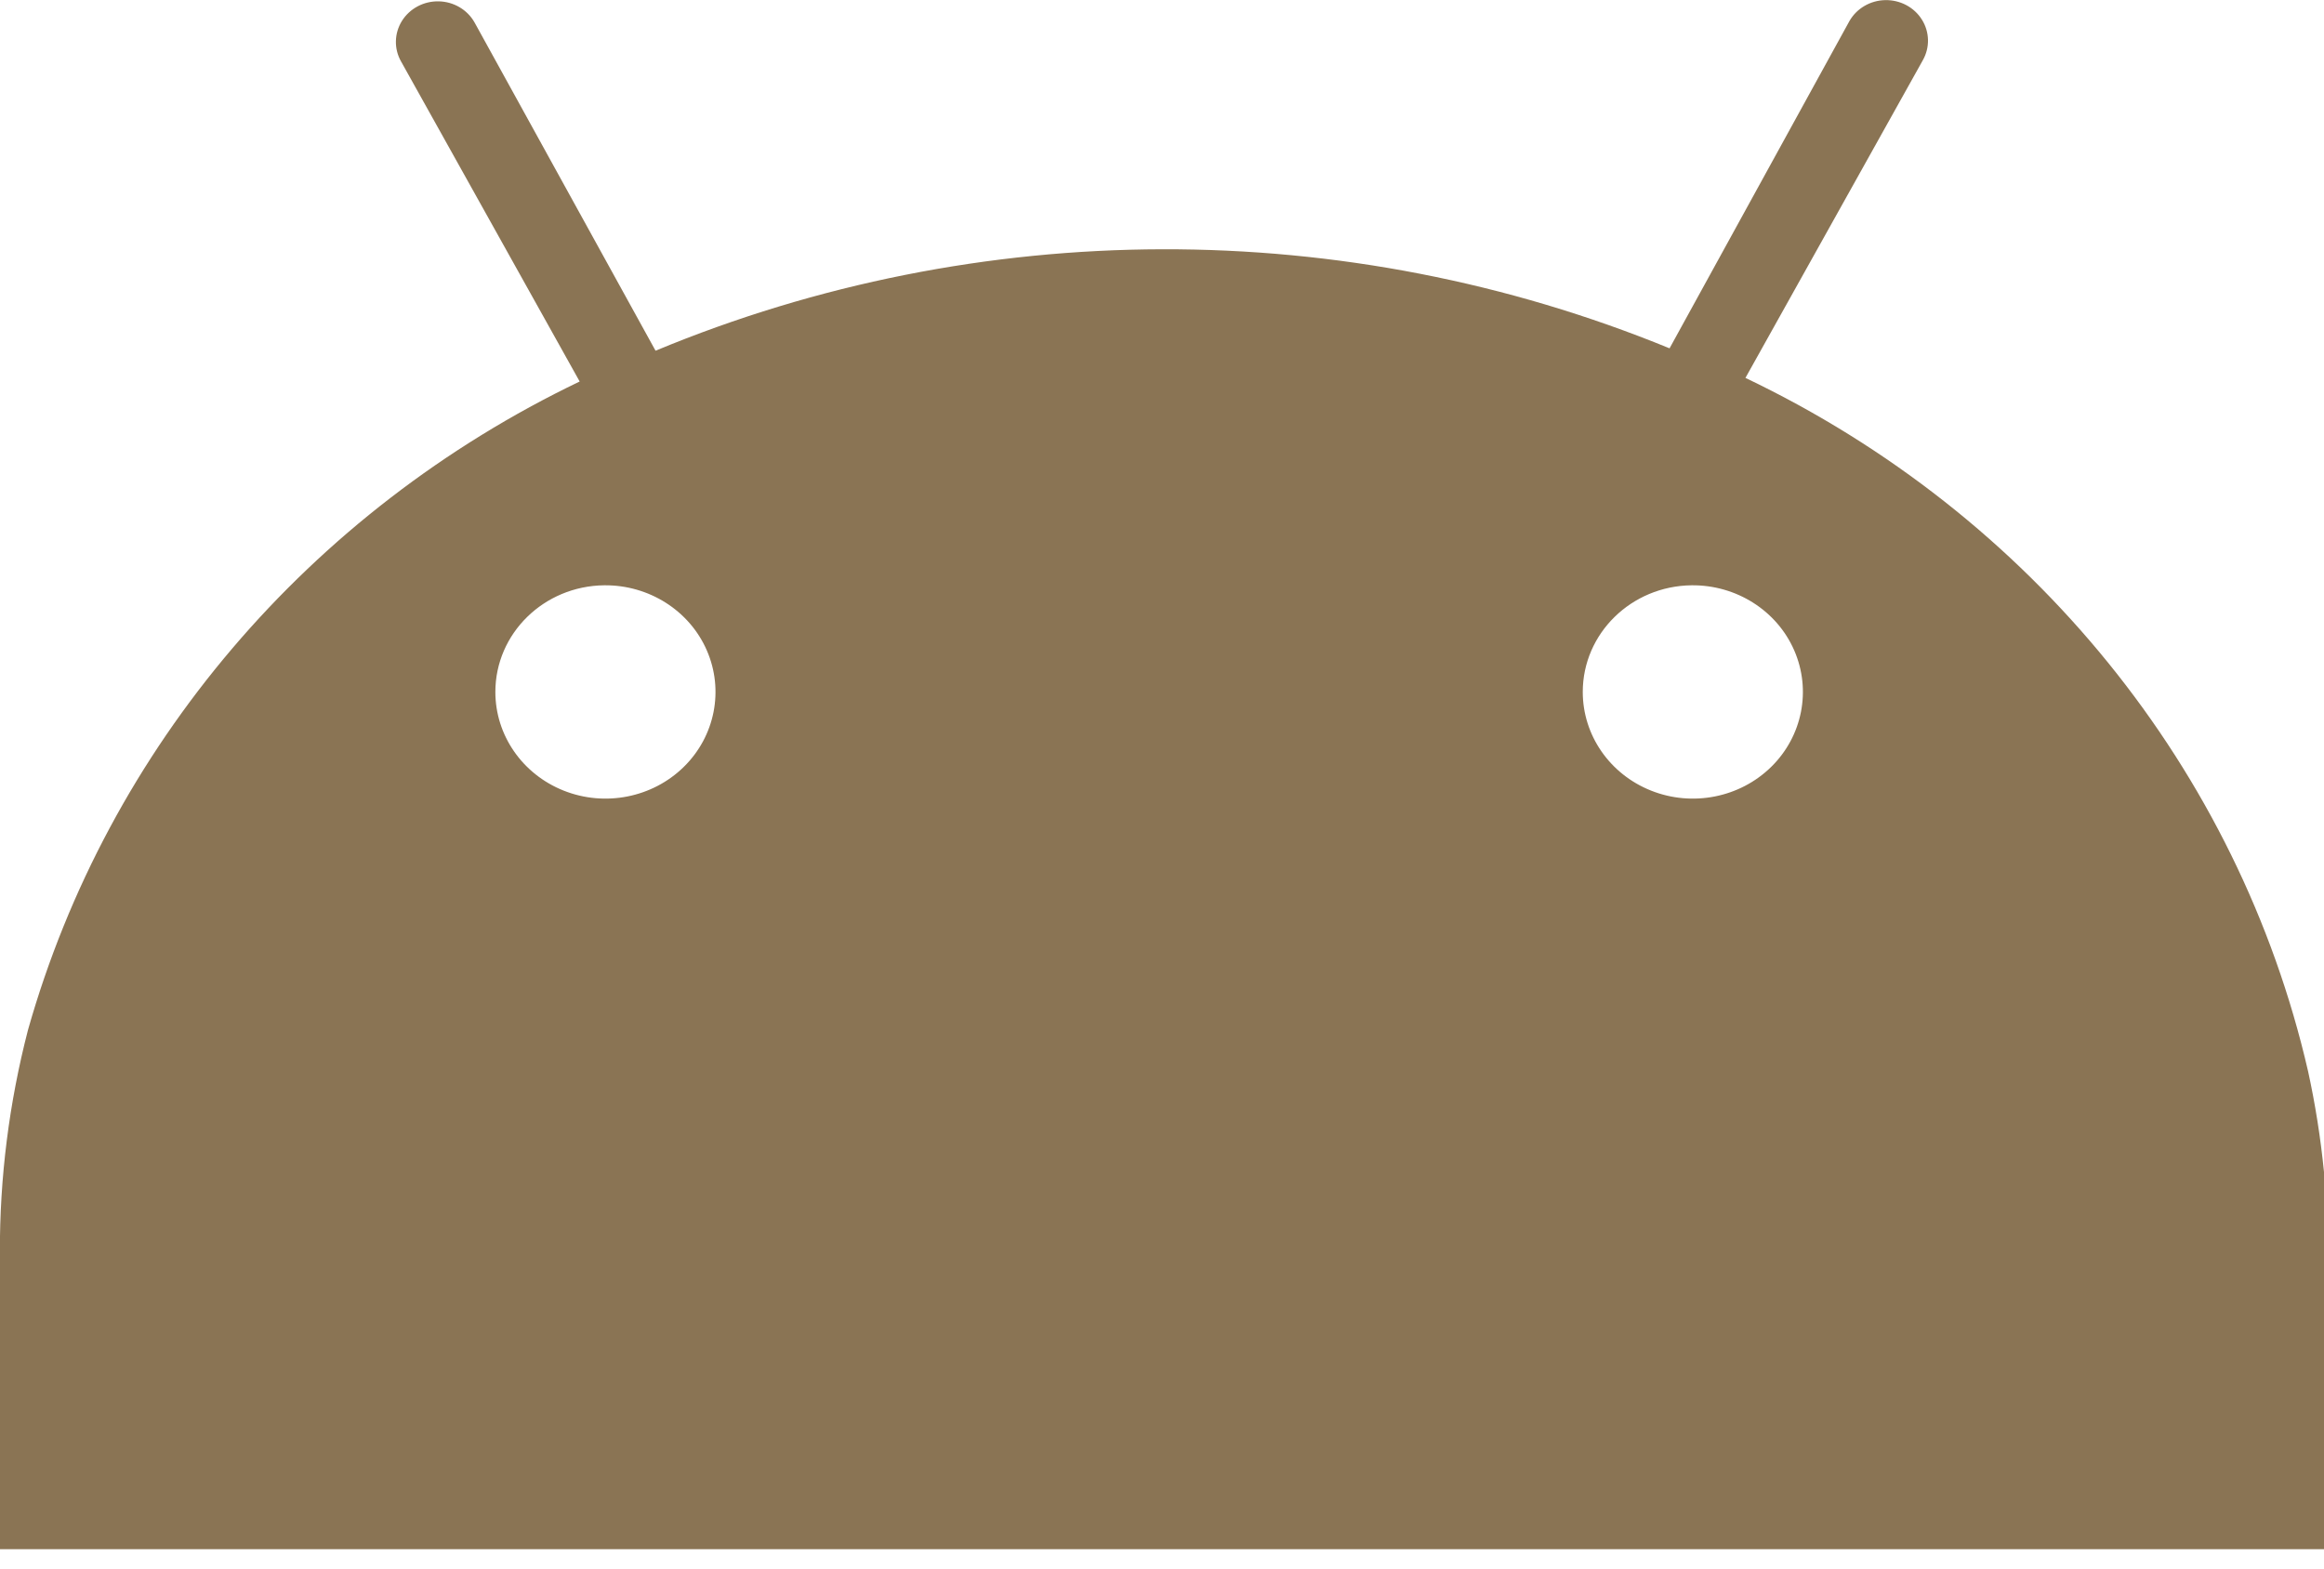 <svg height="27" viewBox="0 0 40 27" width="40" xmlns="http://www.w3.org/2000/svg"><g fill="#8a7454" fill-rule="evenodd"><path d="m0 21.667h40v5h-40z"/><path d="m40 22.215v-2.04c-.058-.583-.149-1.162-.274-1.734-1.196-5.195-4.757-9.585-9.684-11.936l3.053-5.468c.124-.219.118-.485-.015-.698-.133-.214-.374-.342-.632-.337-.257.005-.493.143-.617.362l-3.095 5.632c-5.581-2.288-11.883-2.273-17.453.041l-3.116-5.652c-.124-.219-.359-.357-.617-.362-.257-.005-.498.123-.632.337-.133.214-.139.48-.015.698l3.074 5.509c-4.663 2.237-8.118 6.298-9.495 11.161-.325 1.254-.488 2.543-.484 3.836v.592zm-10.884-12.14c.768-.008 1.466.434 1.765 1.119s.143 1.479-.397 2.008c-.54.529-1.357.69-2.067.407-.711-.283-1.175-.954-1.175-1.698-0-1.006.835-1.825 1.874-1.836zm-18.716 0c.768-.008 1.466.434 1.765 1.119s.143 1.479-.397 2.008c-.54.529-1.357.69-2.067.407-.711-.283-1.175-.954-1.175-1.698-0-1.006.835-1.825 1.874-1.836z"/></g></svg>